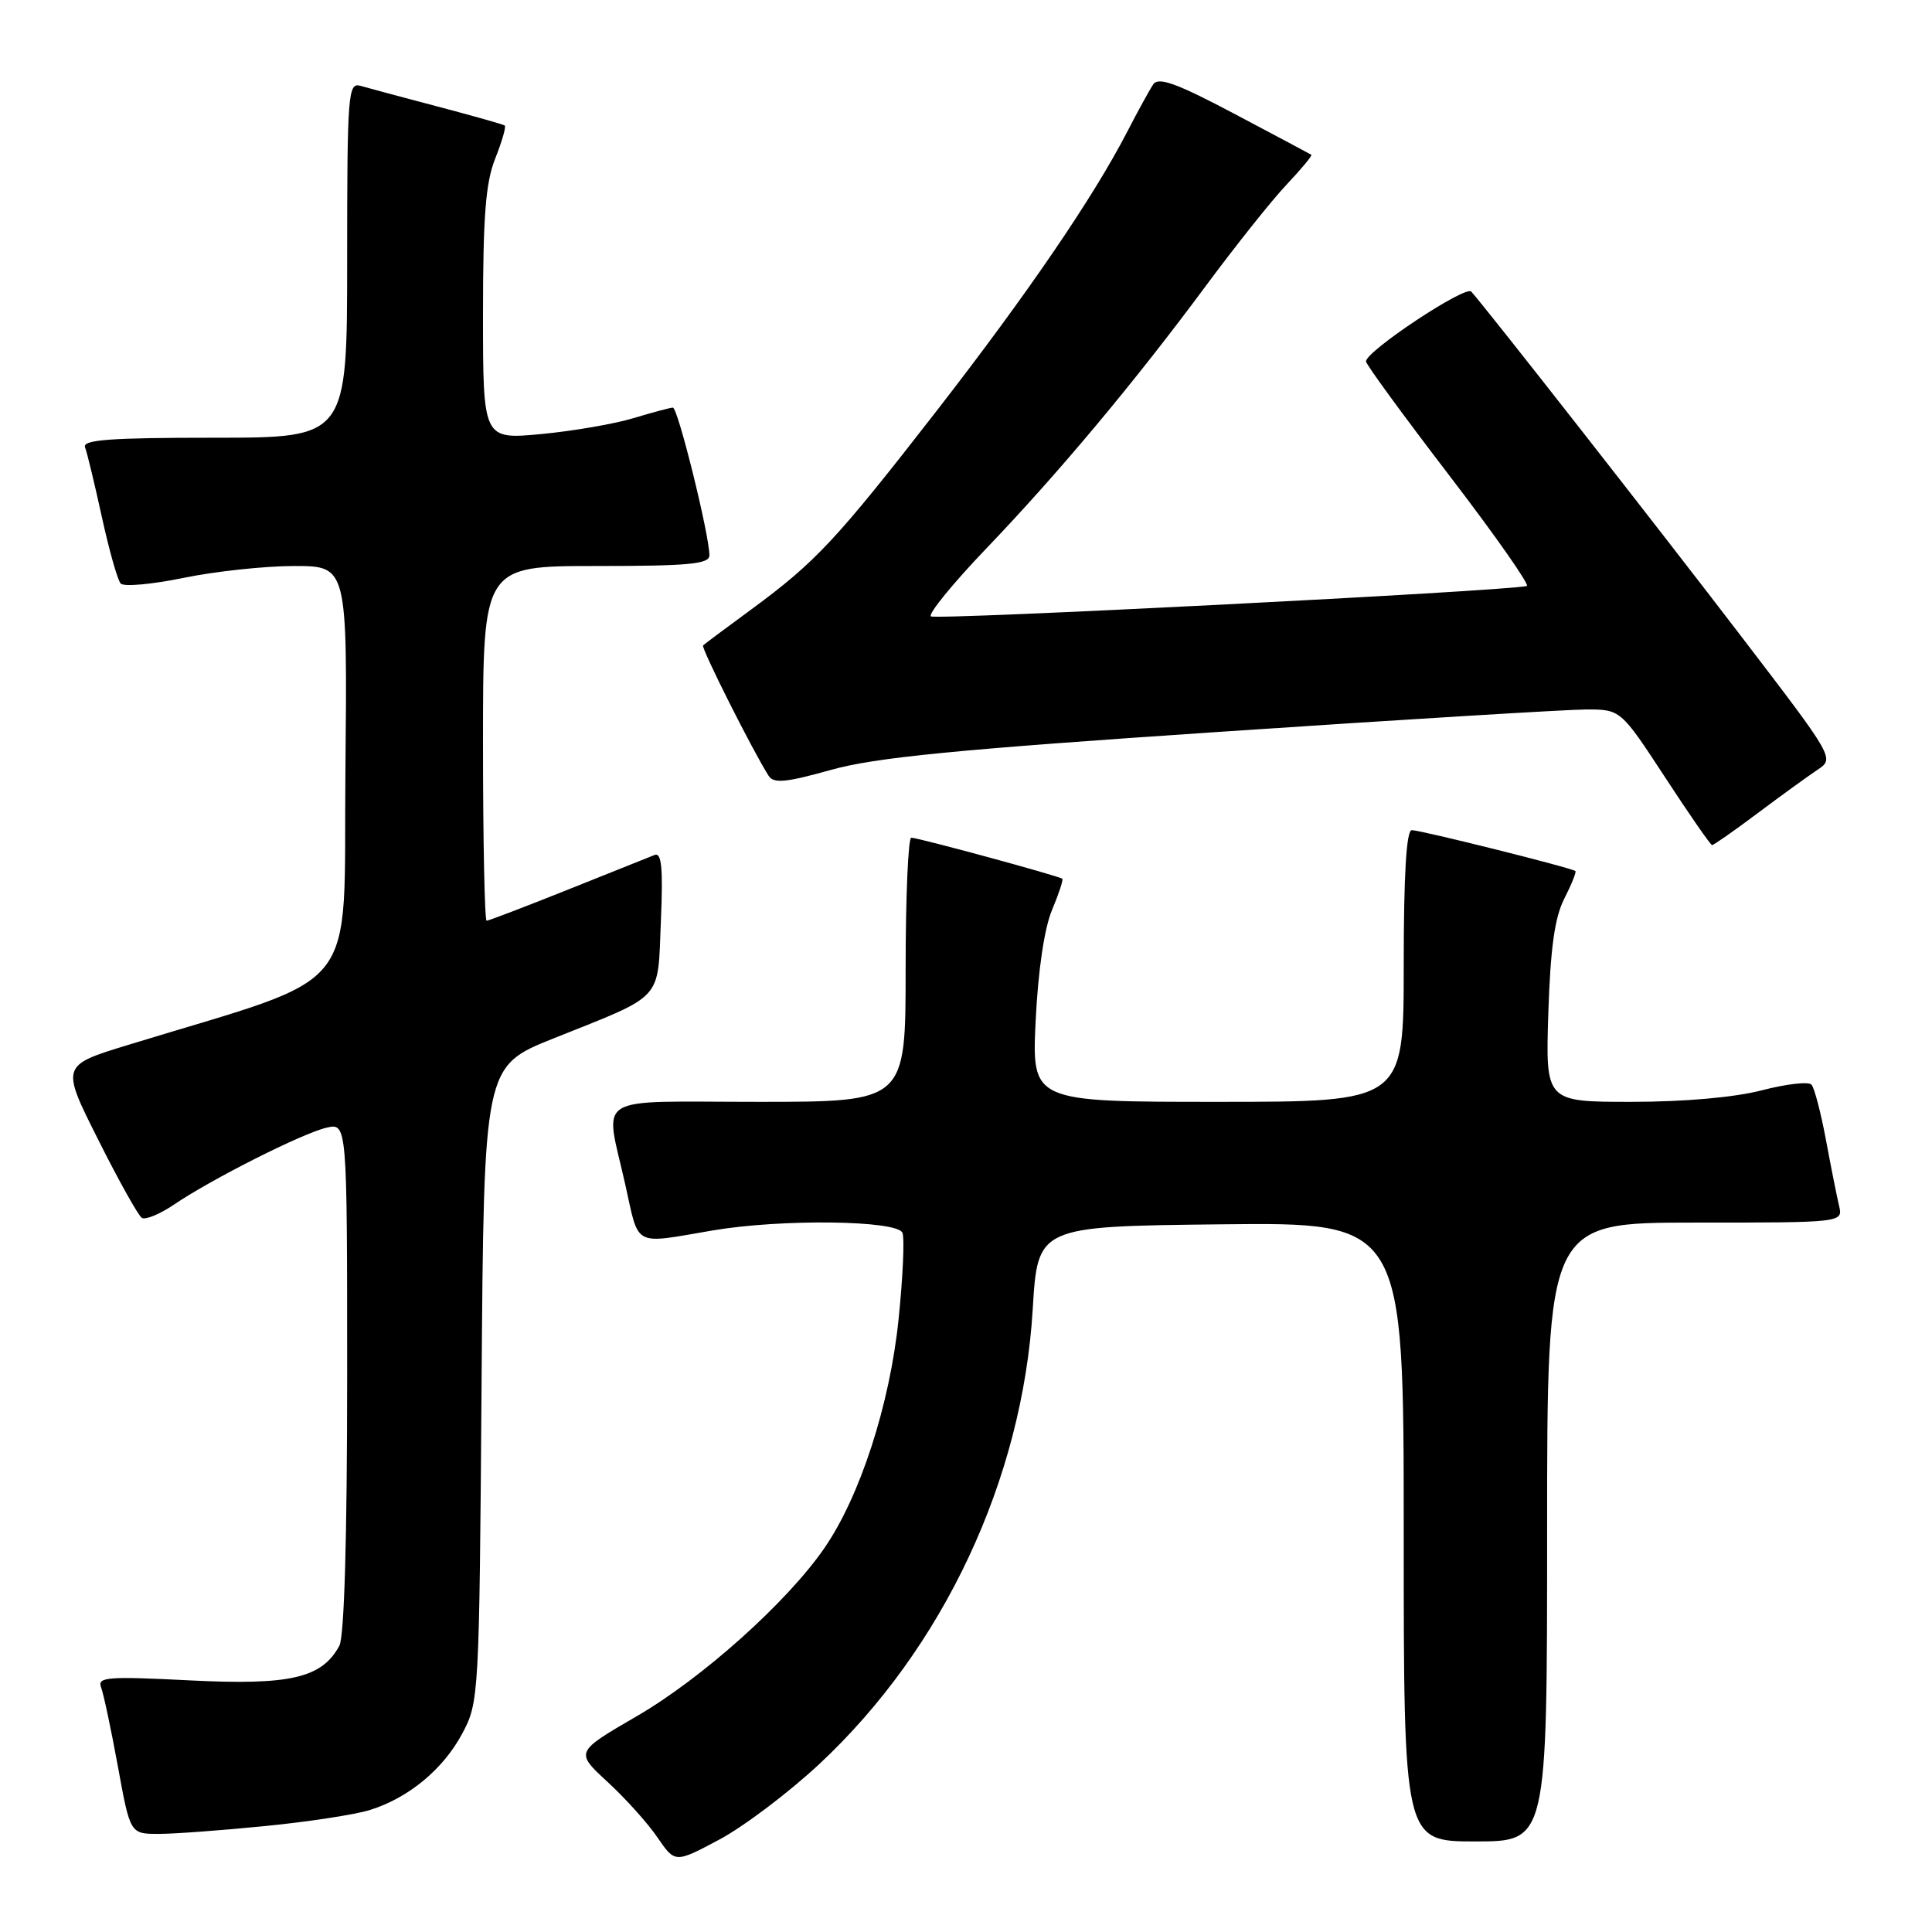 <?xml version="1.0" encoding="UTF-8" standalone="no"?>
<!DOCTYPE svg PUBLIC "-//W3C//DTD SVG 1.1//EN" "http://www.w3.org/Graphics/SVG/1.1/DTD/svg11.dtd" >
<svg xmlns="http://www.w3.org/2000/svg" xmlns:xlink="http://www.w3.org/1999/xlink" version="1.1" viewBox="0 0 256 256">
 <g >
 <path fill="currentColor"
d=" M 108.58 233.73 C 125.00 218.40 135.48 196.06 136.84 173.50 C 137.50 162.50 137.50 162.50 161.75 162.23 C 186.00 161.96 186.00 161.96 186.00 202.98 C 186.00 244.00 186.00 244.00 195.50 244.00 C 205.00 244.00 205.00 244.00 205.00 203.00 C 205.00 162.00 205.00 162.00 224.61 162.00 C 244.22 162.00 244.22 162.00 243.68 159.75 C 243.39 158.51 242.60 154.57 241.94 151.00 C 241.27 147.43 240.42 144.15 240.03 143.72 C 239.65 143.29 236.69 143.63 233.46 144.47 C 229.84 145.41 223.19 146.00 216.18 146.00 C 204.79 146.00 204.79 146.00 205.16 134.25 C 205.44 125.66 206.00 121.58 207.27 119.09 C 208.23 117.21 208.89 115.56 208.75 115.42 C 208.35 115.02 188.27 110.00 187.07 110.00 C 186.35 110.00 186.00 115.89 186.00 128.00 C 186.00 146.00 186.00 146.00 161.36 146.00 C 136.72 146.00 136.72 146.00 137.23 135.25 C 137.55 128.64 138.38 123.00 139.39 120.60 C 140.29 118.45 140.91 116.58 140.76 116.44 C 140.39 116.09 121.67 111.00 120.75 111.00 C 120.34 111.00 120.00 118.88 120.00 128.50 C 120.00 146.00 120.00 146.00 100.50 146.00 C 78.17 146.00 80.14 144.77 82.86 157.00 C 84.73 165.36 83.75 164.86 94.50 163.03 C 103.60 161.49 118.94 161.69 119.58 163.36 C 119.87 164.10 119.64 169.24 119.07 174.77 C 117.91 186.12 113.95 198.32 109.20 205.18 C 104.27 212.32 93.01 222.40 84.35 227.42 C 76.21 232.15 76.21 232.15 80.49 236.10 C 82.85 238.27 85.83 241.58 87.11 243.46 C 89.45 246.88 89.45 246.88 95.34 243.74 C 98.57 242.01 104.53 237.51 108.58 233.73 Z  M 35.14 241.96 C 40.84 241.40 47.08 240.44 49.00 239.84 C 54.13 238.24 58.72 234.45 61.26 229.69 C 63.46 225.57 63.51 224.80 63.81 183.40 C 64.12 141.29 64.12 141.29 73.31 137.61 C 88.12 131.68 87.12 132.78 87.57 122.07 C 87.87 115.00 87.67 112.92 86.73 113.29 C 86.05 113.56 80.88 115.63 75.23 117.89 C 69.58 120.15 64.74 122.00 64.48 122.00 C 64.22 122.00 64.00 111.43 64.00 98.50 C 64.00 75.00 64.00 75.00 79.00 75.00 C 91.31 75.00 94.00 74.74 94.00 73.58 C 94.00 70.89 89.82 54.00 89.16 54.01 C 88.80 54.02 86.44 54.65 83.93 55.41 C 81.42 56.17 75.91 57.12 71.68 57.52 C 64.00 58.23 64.00 58.23 64.00 41.64 C 64.00 28.65 64.35 24.16 65.63 20.98 C 66.52 18.74 67.08 16.79 66.88 16.63 C 66.67 16.48 62.67 15.35 58.00 14.12 C 53.33 12.89 48.71 11.65 47.75 11.37 C 46.12 10.90 46.00 12.46 46.00 34.43 C 46.00 58.00 46.00 58.00 28.39 58.00 C 14.56 58.00 10.89 58.27 11.27 59.27 C 11.54 59.97 12.54 64.13 13.50 68.52 C 14.46 72.91 15.58 76.87 15.99 77.32 C 16.40 77.77 20.15 77.43 24.33 76.57 C 28.50 75.71 35.09 75.00 38.97 75.00 C 46.03 75.00 46.03 75.00 45.77 102.20 C 45.47 132.49 48.39 128.82 16.97 138.46 C 8.07 141.18 8.07 141.18 13.01 151.01 C 15.72 156.42 18.33 161.09 18.80 161.38 C 19.28 161.67 21.20 160.87 23.08 159.60 C 28.06 156.22 40.06 150.17 43.25 149.43 C 46.00 148.78 46.00 148.78 46.00 182.46 C 46.00 203.64 45.62 216.85 44.97 218.06 C 42.67 222.35 38.46 223.33 25.17 222.66 C 14.27 222.11 12.87 222.21 13.39 223.57 C 13.72 224.42 14.72 229.14 15.62 234.06 C 17.25 243.00 17.25 243.00 21.02 243.00 C 23.09 243.00 29.45 242.53 35.14 241.96 Z  M 232.90 107.75 C 236.02 105.41 239.59 102.83 240.83 102.00 C 243.09 100.50 243.07 100.46 230.86 84.50 C 219.87 70.12 196.93 40.83 194.95 38.64 C 194.18 37.78 181.00 46.52 181.00 47.89 C 181.00 48.28 185.98 55.09 192.06 63.03 C 198.14 70.97 202.75 77.55 202.31 77.65 C 199.39 78.34 123.86 82.19 123.34 81.67 C 122.99 81.32 126.26 77.31 130.61 72.76 C 140.28 62.67 150.32 50.66 159.81 37.84 C 163.75 32.53 168.55 26.49 170.50 24.44 C 172.44 22.38 173.91 20.61 173.76 20.51 C 173.62 20.42 169.05 17.98 163.60 15.10 C 155.89 11.02 153.50 10.16 152.81 11.18 C 152.32 11.91 150.76 14.75 149.34 17.50 C 144.84 26.21 136.09 39.01 124.11 54.44 C 110.85 71.51 108.10 74.46 99.62 80.70 C 96.25 83.17 93.35 85.34 93.16 85.52 C 92.86 85.81 99.75 99.52 101.85 102.80 C 102.51 103.84 104.14 103.69 110.09 102.02 C 115.96 100.37 126.63 99.32 161.50 96.98 C 185.70 95.35 207.58 94.02 210.12 94.01 C 214.74 94.00 214.74 94.00 220.62 102.98 C 223.85 107.93 226.66 111.98 226.86 111.98 C 227.06 111.99 229.78 110.09 232.90 107.75 Z "/>
</g>
</svg>